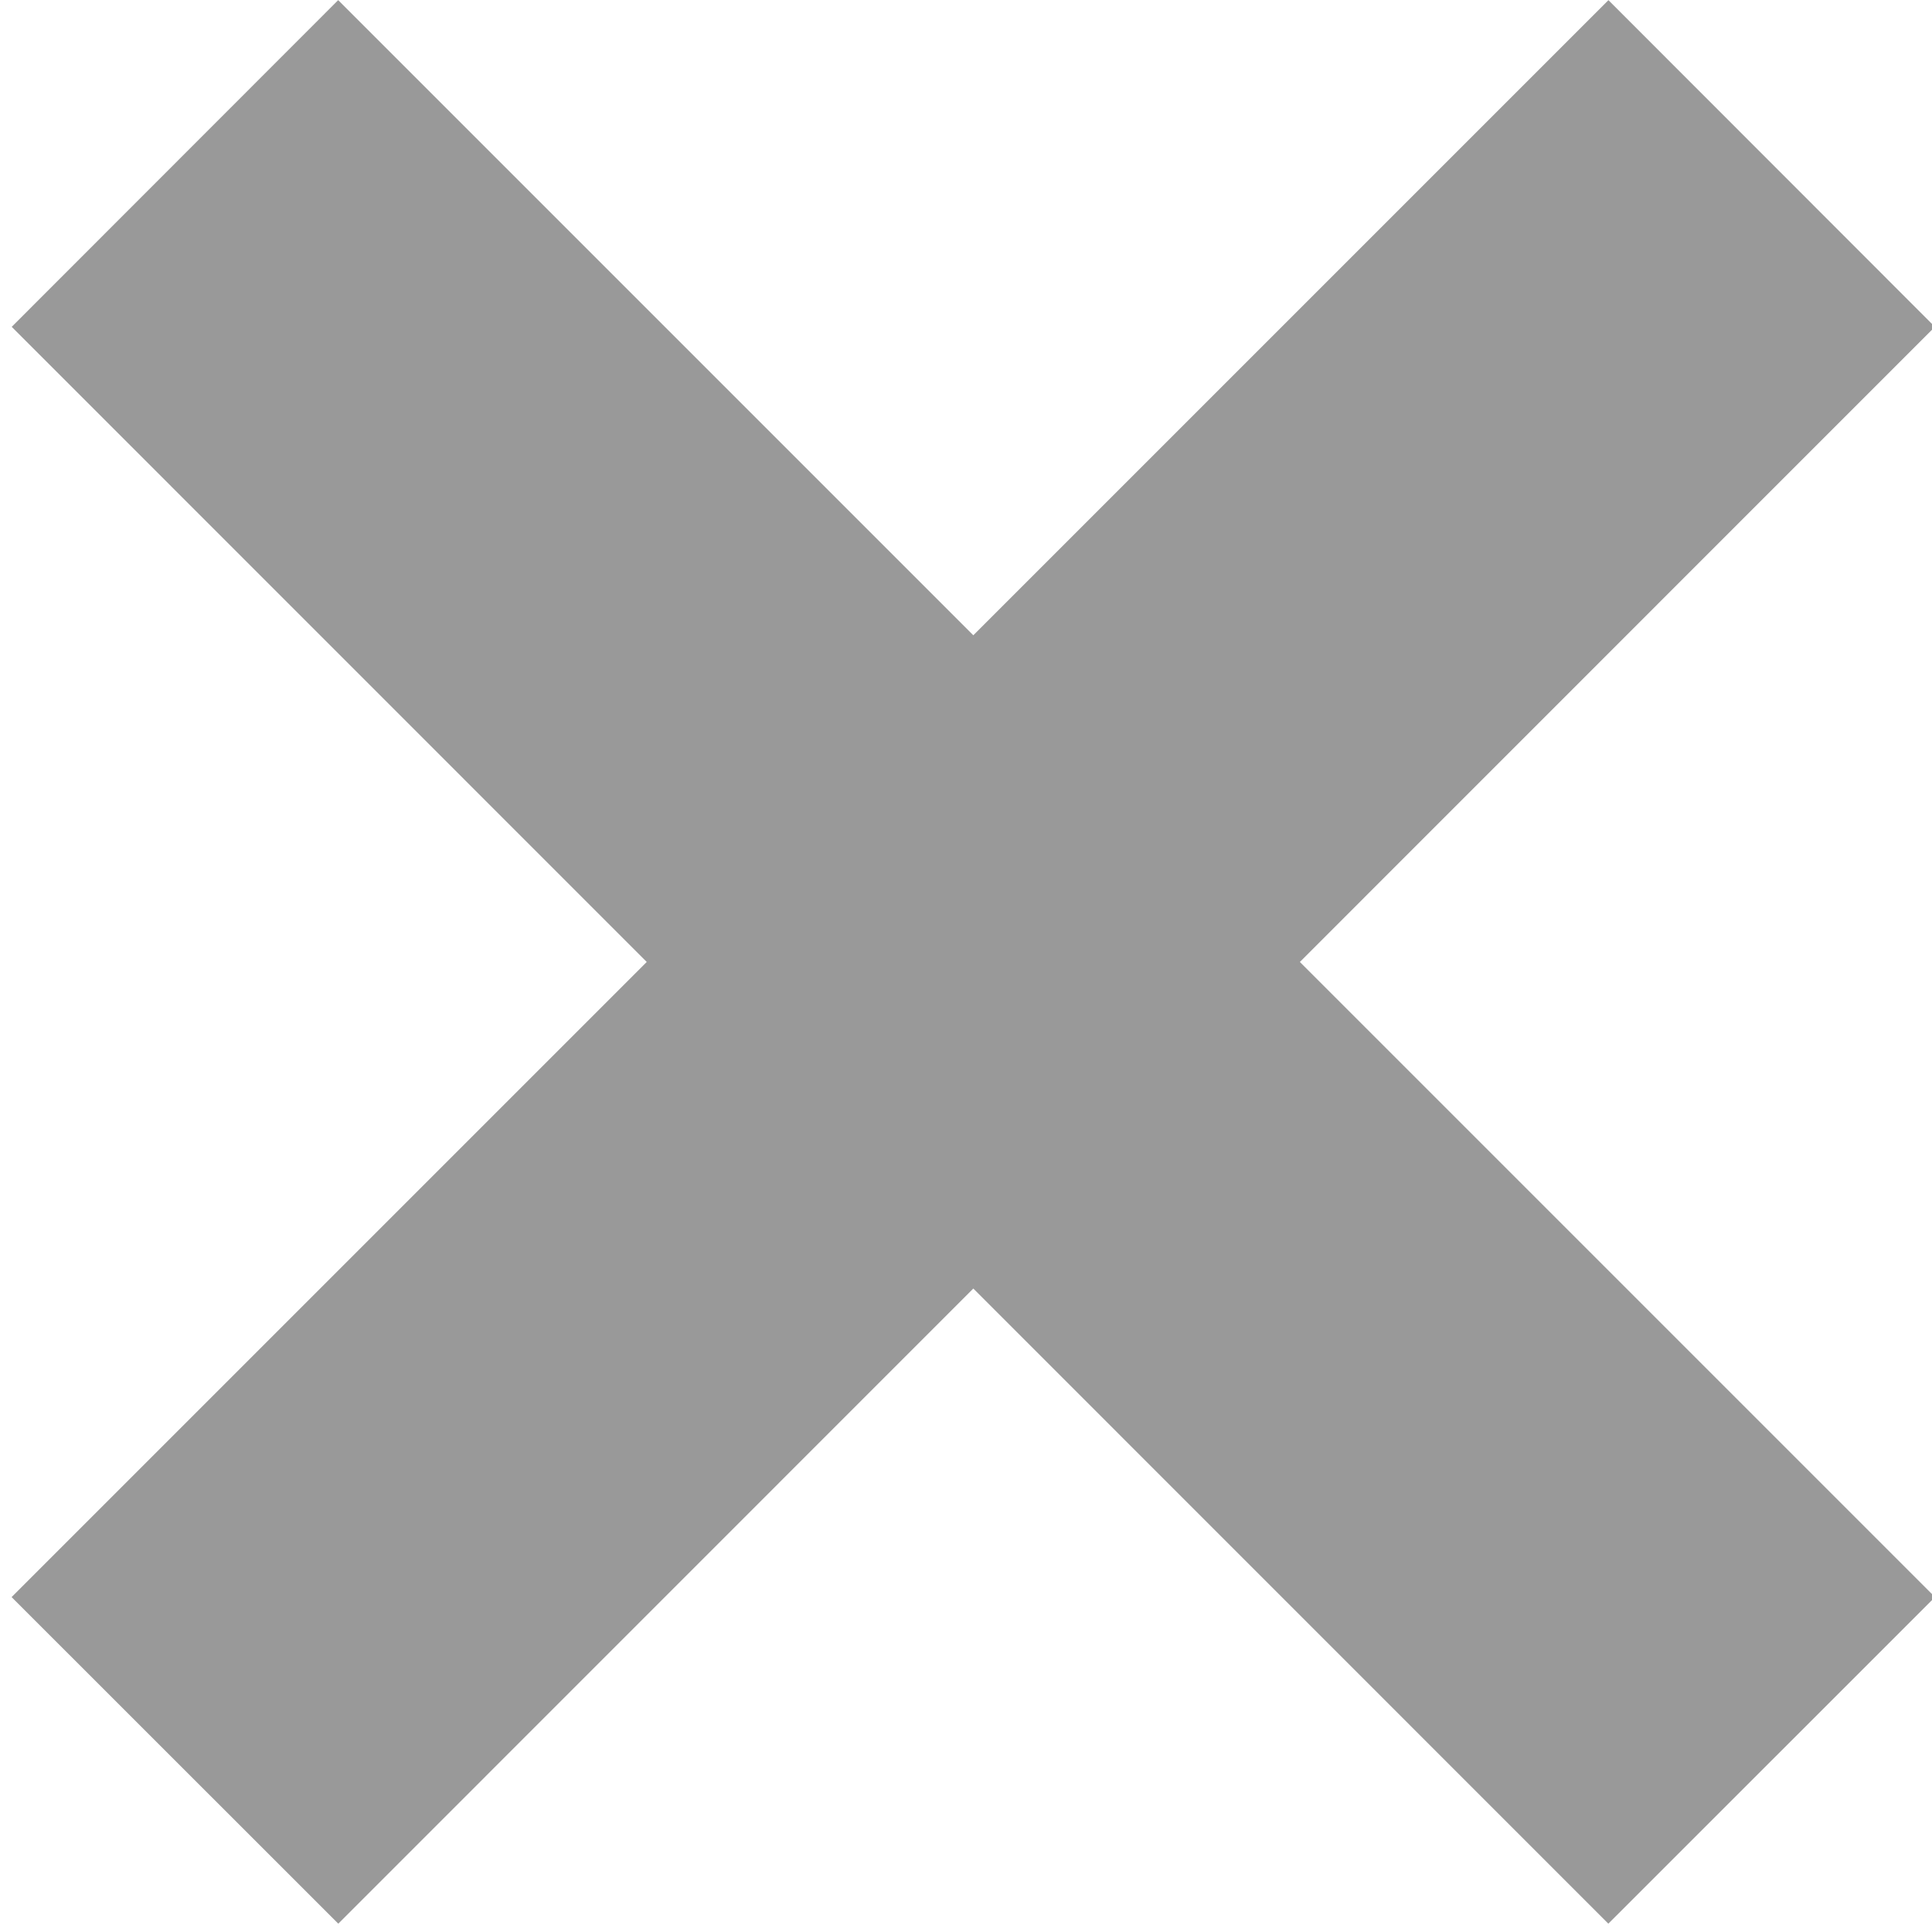 <svg width="500" height="500" xmlns="http://www.w3.org/2000/svg">

 <g>
  <title>Layer 1</title>
  <path id="svg_14" d="m500.778,413.329l-164.372,-164.372l164.343,-164.372l-84.487,-84.546l-164.372,164.372l-164.372,-164.372l-84.487,84.546l164.343,164.372l-164.372,164.372l84.546,84.516l164.343,-164.372l164.343,164.372" stroke-width="0" stroke="#000" fill="#999999"/>
  <path id="svg_15" d="m1153.218,-6.526l-0.028,-0.028l0.028,-0.028l-0.014,-0.014l-0.028,0.028l-0.028,-0.028l-0.014,0.014l0.028,0.028l-0.028,0.028l0.014,0.014l0.028,-0.028l0.028,0.028" stroke-width="0" stroke="#000" fill="#999999"/>
 </g>
</svg>